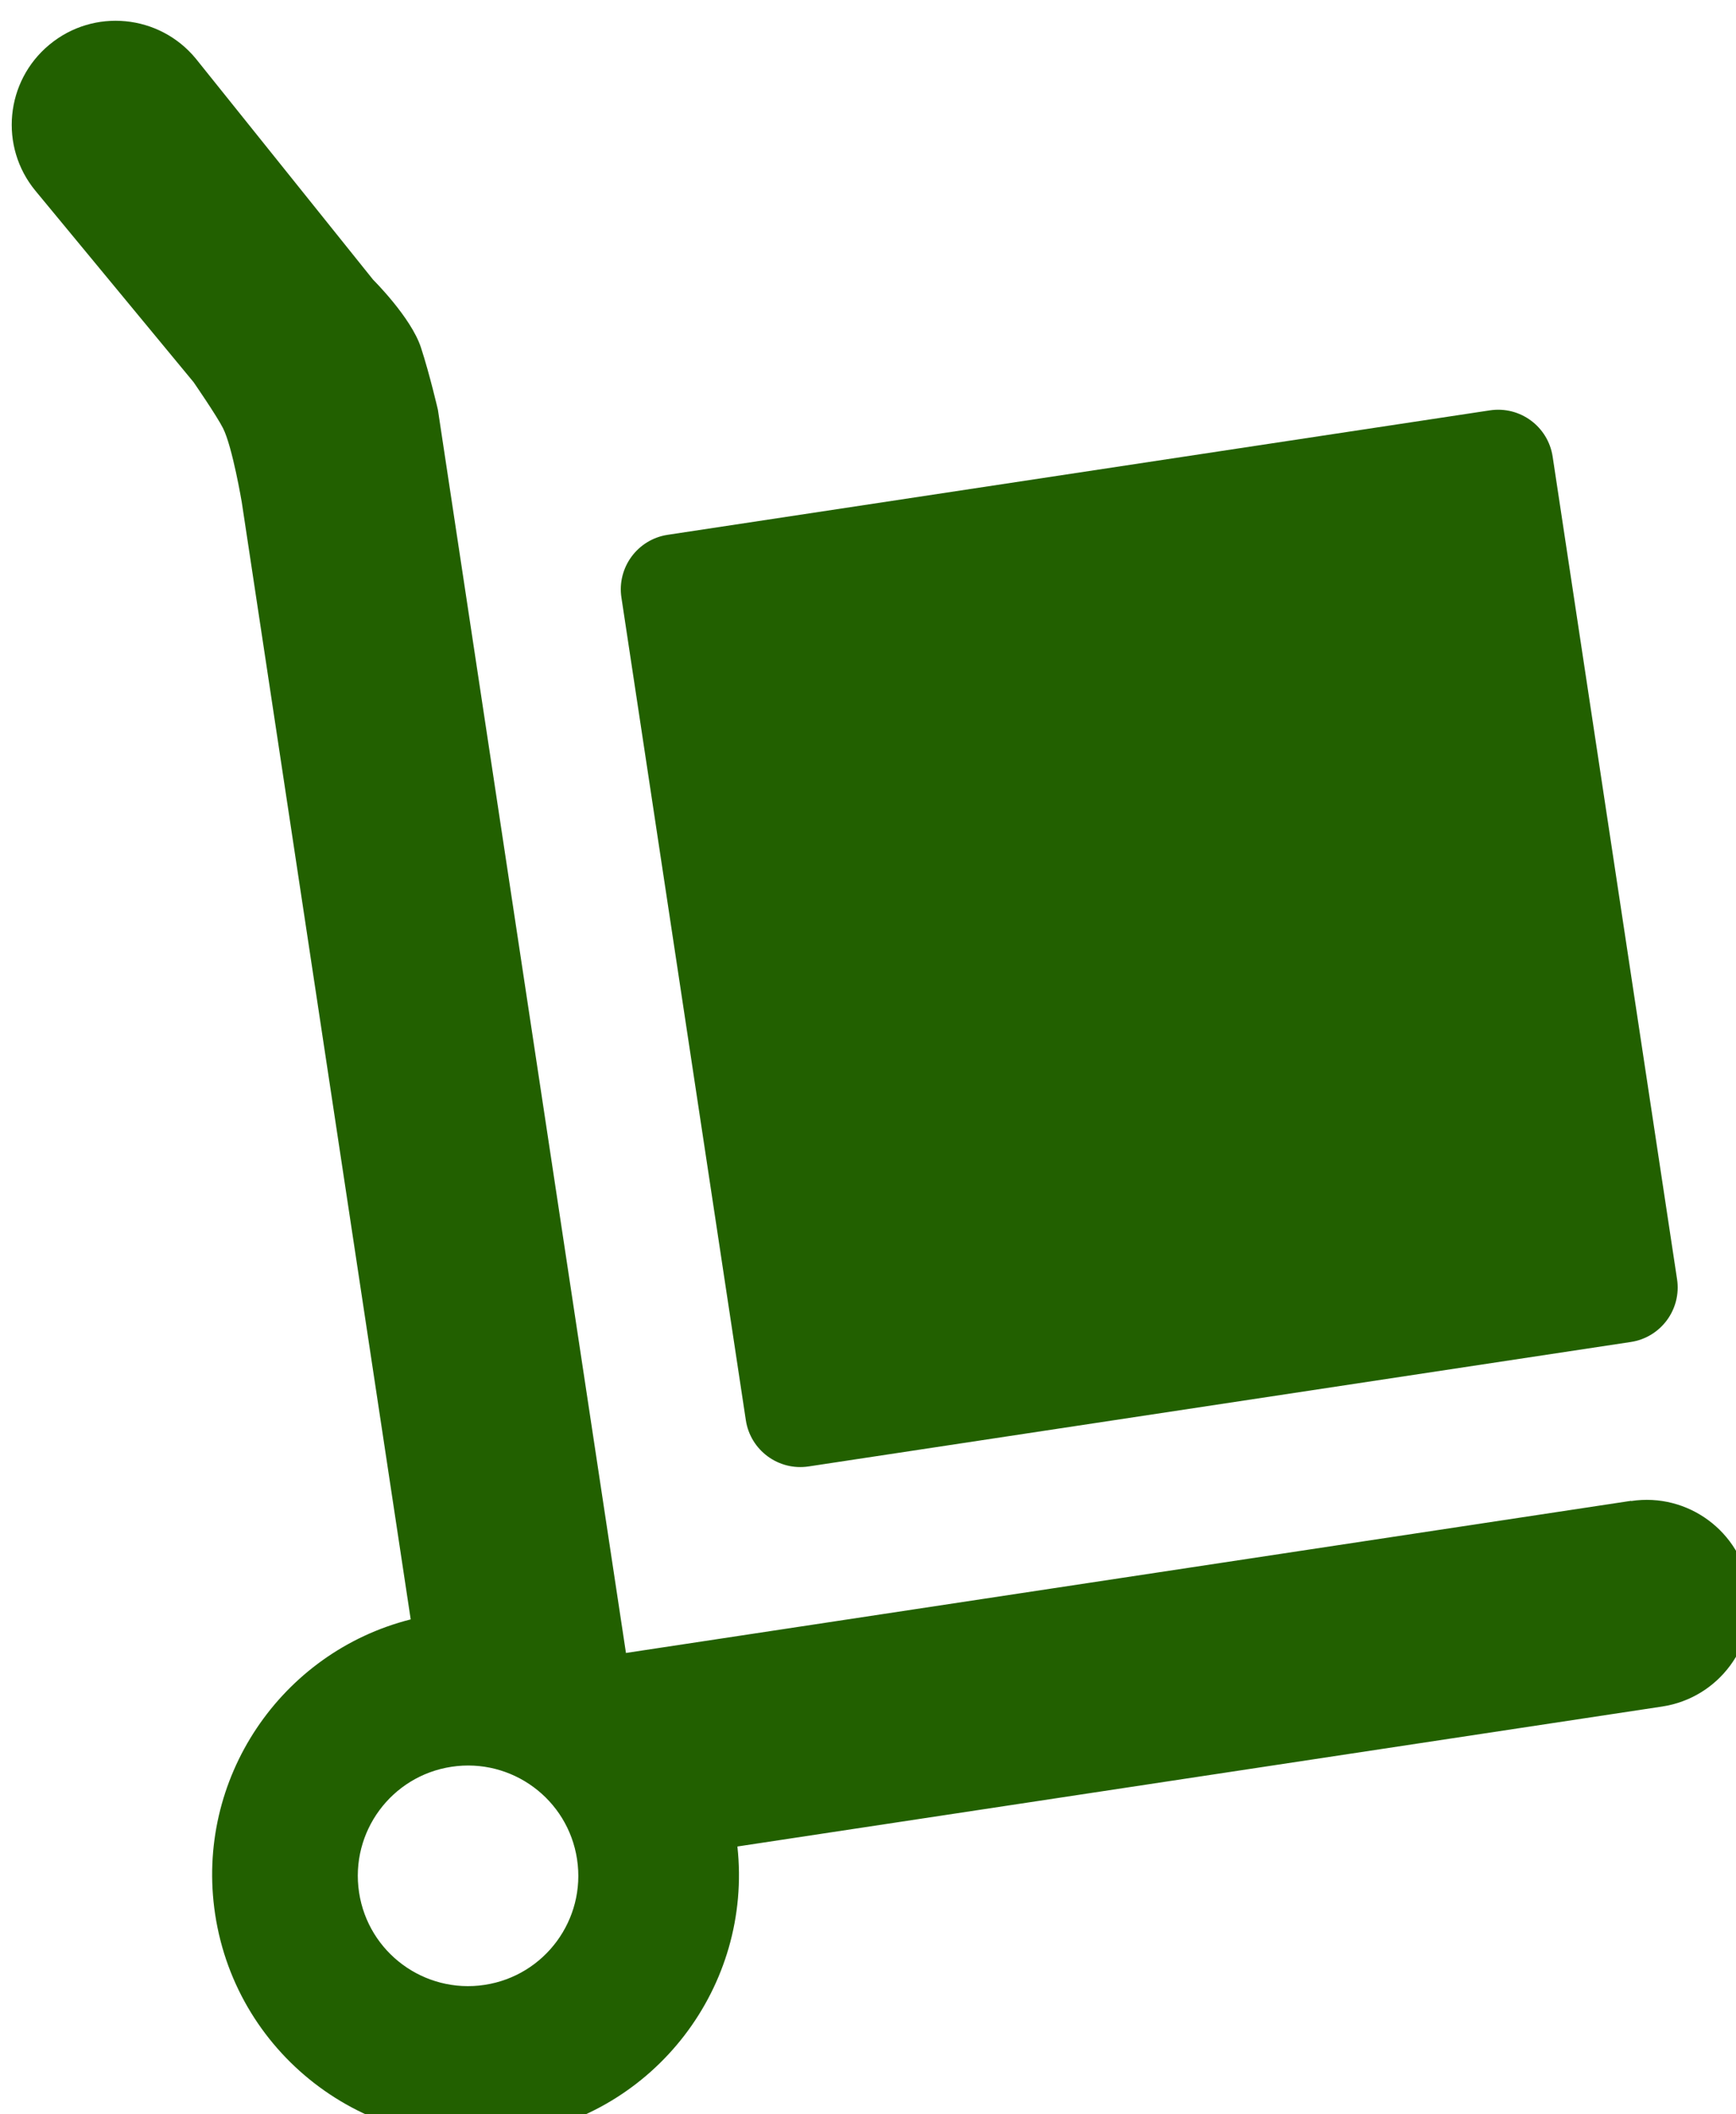 <?xml version="1.0" encoding="UTF-8" standalone="no"?>
<svg
   xmlns:dc="http://purl.org/dc/elements/1.1/"
   xmlns:cc="http://creativecommons.org/ns#"
   xmlns:rdf="http://www.w3.org/1999/02/22-rdf-syntax-ns#"
   xmlns:svg="http://www.w3.org/2000/svg"
   xmlns="http://www.w3.org/2000/svg"
   xmlns:sodipodi="http://sodipodi.sourceforge.net/DTD/sodipodi-0.dtd"
   xmlns:inkscape="http://www.inkscape.org/namespaces/inkscape"
   id="svg5369"
   version="1.1"
   viewBox="0 0 4.347 5.292"
   height="5.292mm"
   width="4.347mm"
   sodipodi:docname="ic_fornecedor.svg"
   inkscape:version="0.92.1 r15371">
  <sodipodi:namedview
     pagecolor="#ffffff"
     bordercolor="#666666"
     borderopacity="1"
     objecttolerance="10"
     gridtolerance="10"
     guidetolerance="10"
     inkscape:pageopacity="0"
     inkscape:pageshadow="2"
     inkscape:window-width="1920"
     inkscape:window-height="1016"
     id="namedview9"
     showgrid="false"
     fit-margin-top="0"
     fit-margin-left="0"
     fit-margin-right="0"
     fit-margin-bottom="0"
     inkscape:zoom="3.1220824"
     inkscape:cx="31.047301"
     inkscape:cy="37.795295"
     inkscape:window-x="0"
     inkscape:window-y="30"
     inkscape:window-maximized="1"
     inkscape:current-layer="svg5369" />
  <defs
     id="defs5363" />
  <g
     transform="matrix(0.265,0,0,0.265,-18.951,-32.887)"
     id="layer1">
    <g
       style="fill:#226000;fill-opacity:1"
       transform="matrix(0.095,0,0,-0.095,87.36,136.184)"
       id="g74">
      <path
         id="path76"
         style="fill:#226000;fill-opacity:1;fill-rule:nonzero;stroke:none"
         d="m 0,0 -12.374,81.782 c -0.453,2.994 -3.247,5.054 -6.241,4.601 l -81.782,-12.374 c -2.994,-0.453 -5.054,-3.247 -4.601,-6.241 l 12.374,-81.782 c 0.453,-2.994 3.247,-5.054 6.241,-4.601 L -4.601,-6.241 C -1.607,-5.789 0.453,-2.994 0,0"
         inkscape:connector-curvature="0" />
    </g>
    <path
       id="path80"
       style="fill:#226000;fill-opacity:1;fill-rule:nonzero;stroke:none;stroke-width:0.095"
       d="m 76.092,142.849 c -0.569,0.086 -1.1,-0.305 -1.186,-0.874 -0.086,-0.569 0.305,-1.1 0.874,-1.186 0.569,-0.086 1.1,0.305 1.186,0.874 0.086,0.569 -0.305,1.1 -0.874,1.186 m 10.834,-4.572 -9.498,1.437 -1.777,-11.742 c 0,0 -0.077,-0.333 -0.16,-0.587 -0.092,-0.284 -0.452,-0.641 -0.452,-0.641 l -1.676,-2.089 c -0.345,-0.418 -0.964,-0.478 -1.382,-0.132 -0.418,0.345 -0.478,0.964 -0.132,1.382 l 1.493,1.806 c 0,0 0.219,0.317 0.279,0.436 0.089,0.177 0.177,0.7 0.177,0.7 l 1.596,10.55 c -1.227,0.31 -2.041,1.507 -1.848,2.785 0.206,1.359 1.474,2.294 2.833,2.089 1.324,-0.2 2.246,-1.41 2.102,-2.729 l 8.738,-1.322 c 0.536,-0.081 0.905,-0.581 0.824,-1.117 -0.081,-0.536 -0.581,-0.905 -1.117,-0.824"
       inkscape:connector-curvature="0" />
  </g>
</svg>
